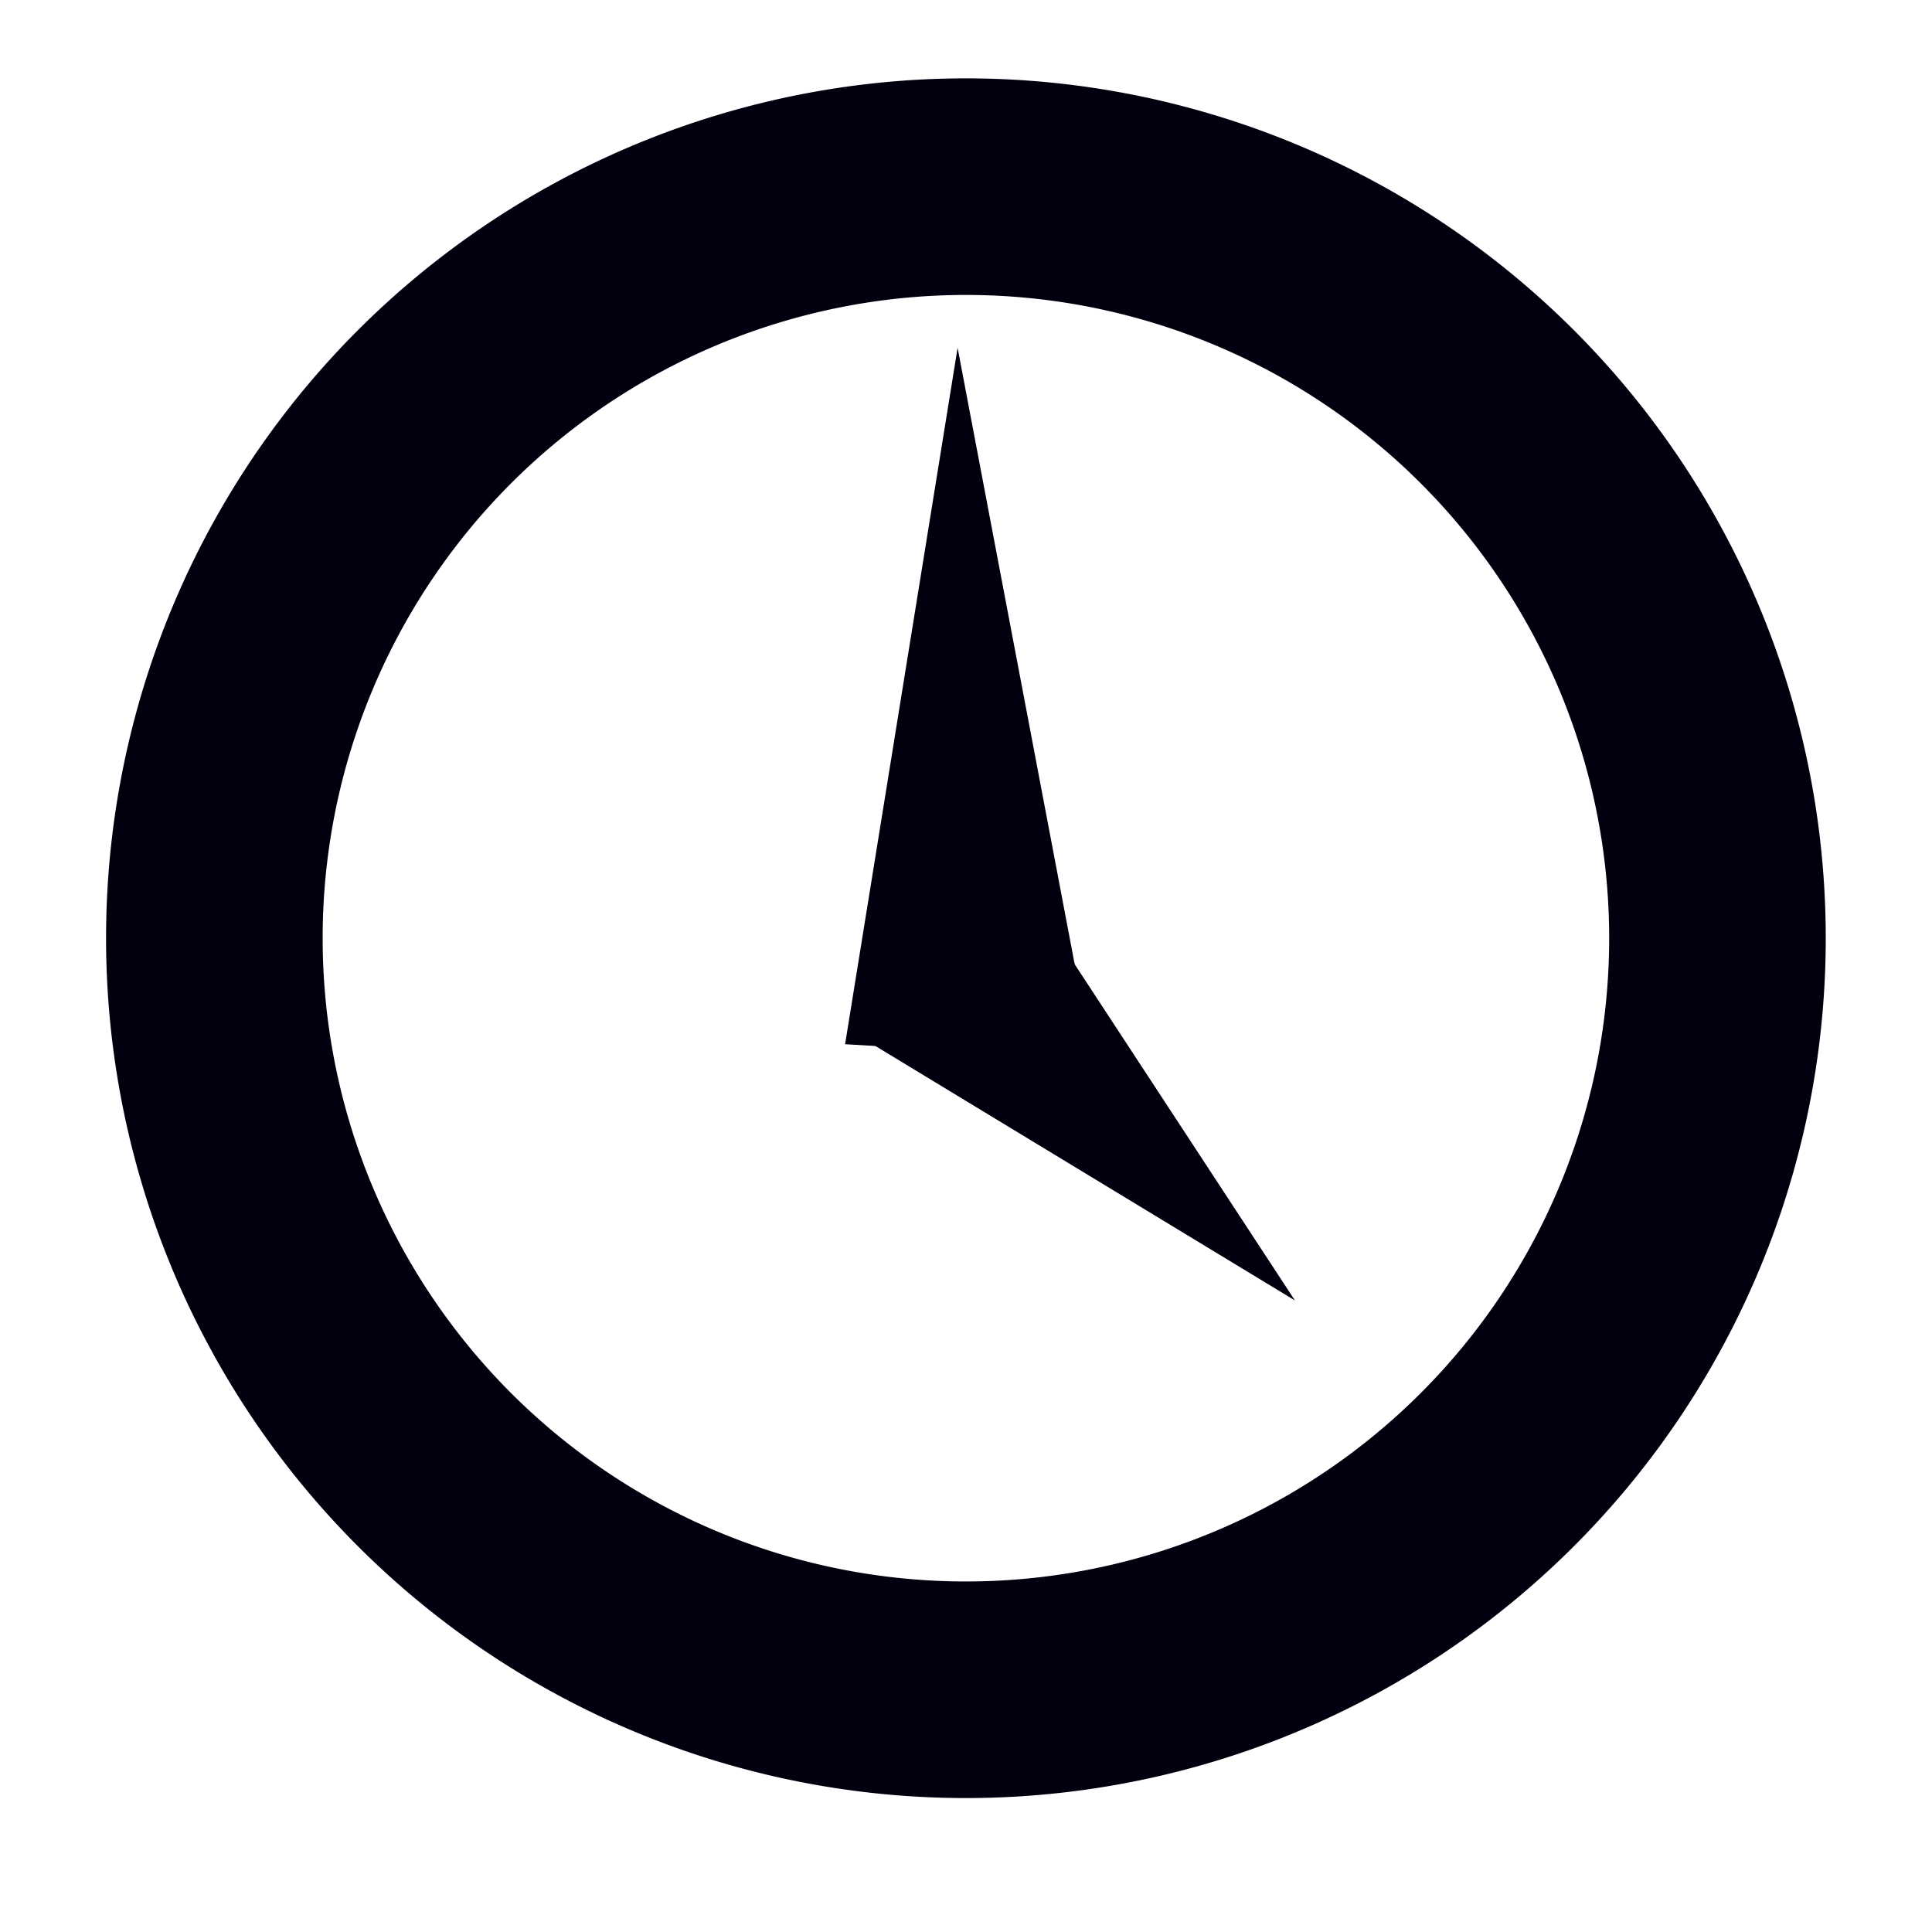 <?xml version="1.0" encoding="UTF-8" standalone="no"?>
<!-- Created with Inkscape (http://www.inkscape.org/) -->

<svg
   xmlns:dc="http://purl.org/dc/elements/1.1/"
   xmlns:cc="http://creativecommons.org/ns#"
   xmlns:rdf="http://www.w3.org/1999/02/22-rdf-syntax-ns#"
   xmlns:svg="http://www.w3.org/2000/svg"
   xmlns="http://www.w3.org/2000/svg"
   xmlns:sodipodi="http://sodipodi.sourceforge.net/DTD/sodipodi-0.dtd"
   xmlns:inkscape="http://www.inkscape.org/namespaces/inkscape"
   width="400"
   height="400"
   id="svg7348"
   version="1.1"
   inkscape:version="0.47pre4 r22446"
   sodipodi:docname="watchlater.svg">
  <defs
     id="defs7350">
    <inkscape:perspective
       sodipodi:type="inkscape:persp3d"
       inkscape:vp_x="0 : 526.18109 : 1"
       inkscape:vp_y="0 : 1000 : 0"
       inkscape:vp_z="744.09448 : 526.18109 : 1"
       inkscape:persp3d-origin="372.04724 : 350.78739 : 1"
       id="perspective7356" />
    <inkscape:perspective
       id="perspective7341"
       inkscape:persp3d-origin="0.5 : 0.33333333 : 1"
       inkscape:vp_z="1 : 0.5 : 1"
       inkscape:vp_y="0 : 1000 : 0"
       inkscape:vp_x="0 : 0.5 : 1"
       sodipodi:type="inkscape:persp3d" />
  </defs>
  <sodipodi:namedview
     id="base"
     pagecolor="#ffffff"
     bordercolor="#666666"
     borderopacity="1.0"
     inkscape:pageopacity="0.0"
     inkscape:pageshadow="2"
     inkscape:zoom="0.35"
     inkscape:cx="375"
     inkscape:cy="177.14286"
     inkscape:document-units="px"
     inkscape:current-layer="layer1"
     showgrid="false"
     inkscape:window-width="603"
     inkscape:window-height="475"
     inkscape:window-x="12"
     inkscape:window-y="91"
     inkscape:window-maximized="0" />
  <g
     inkscape:label="Layer 1"
     inkscape:groupmode="layer"
     id="layer1"
     transform="translate(0,-652.362)">
    <g
       id="g7392">
      <path
         transform="matrix(15.543,0,0,15.543,-785.087,-1680.854)"
         d="m 73.388,162.611 a 10.011,10.011 0 1 1 -20.022,0 10.011,10.011 0 1 1 20.022,0 z"
         sodipodi:ry="10.011102"
         sodipodi:rx="10.011102"
         sodipodi:cy="162.61061"
         sodipodi:cx="63.377056"
         id="path7307"
         style="fill:none;stroke:#00000f;stroke-width:2.885;stroke-miterlimit:4;stroke-opacity:1;stroke-dasharray:none"
         sodipodi:type="arc" />
      <path
         id="path7309"
         d="m 176.471,866.029 34.551,-31.547 57.084,87.129 -91.635,-55.582 z"
         style="fill:#00000f;fill-opacity:1;stroke:none" />
      <path
         id="path7309-5"
         d="m 226.214,871.56 -51.245,-3.004 23.293,-144.181 27.952,147.185 z"
         style="fill:#00000f;fill-opacity:1;stroke:none" />
    </g>
  </g>
</svg>
